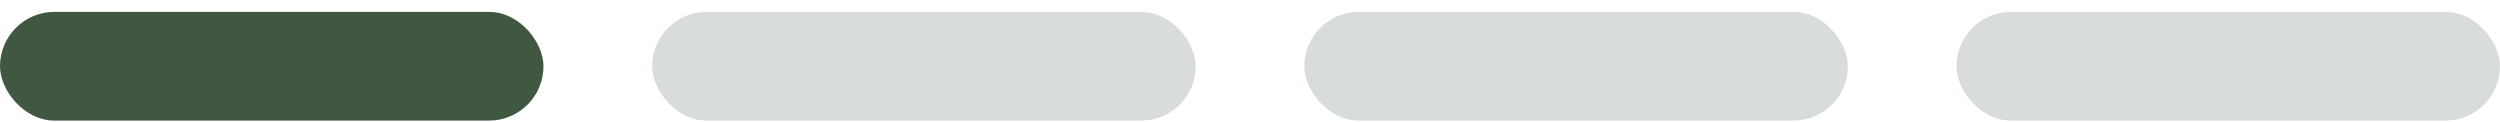 <svg width="184" height="9" viewBox="0 0 184 9" fill="none" xmlns="http://www.w3.org/2000/svg">
<rect y="0.875" width="40" height="8" rx="4" fill="#405741"/>
<rect opacity="0.2" x="48" y="0.875" width="40" height="8" rx="4" fill="#405741"/>
<rect opacity="0.2" x="96" y="0.875" width="40" height="8" rx="4" fill="#405741"/>
<rect opacity="0.2" x="144" y="0.875" width="40" height="8" rx="4" fill="#405741"/>
</svg>
